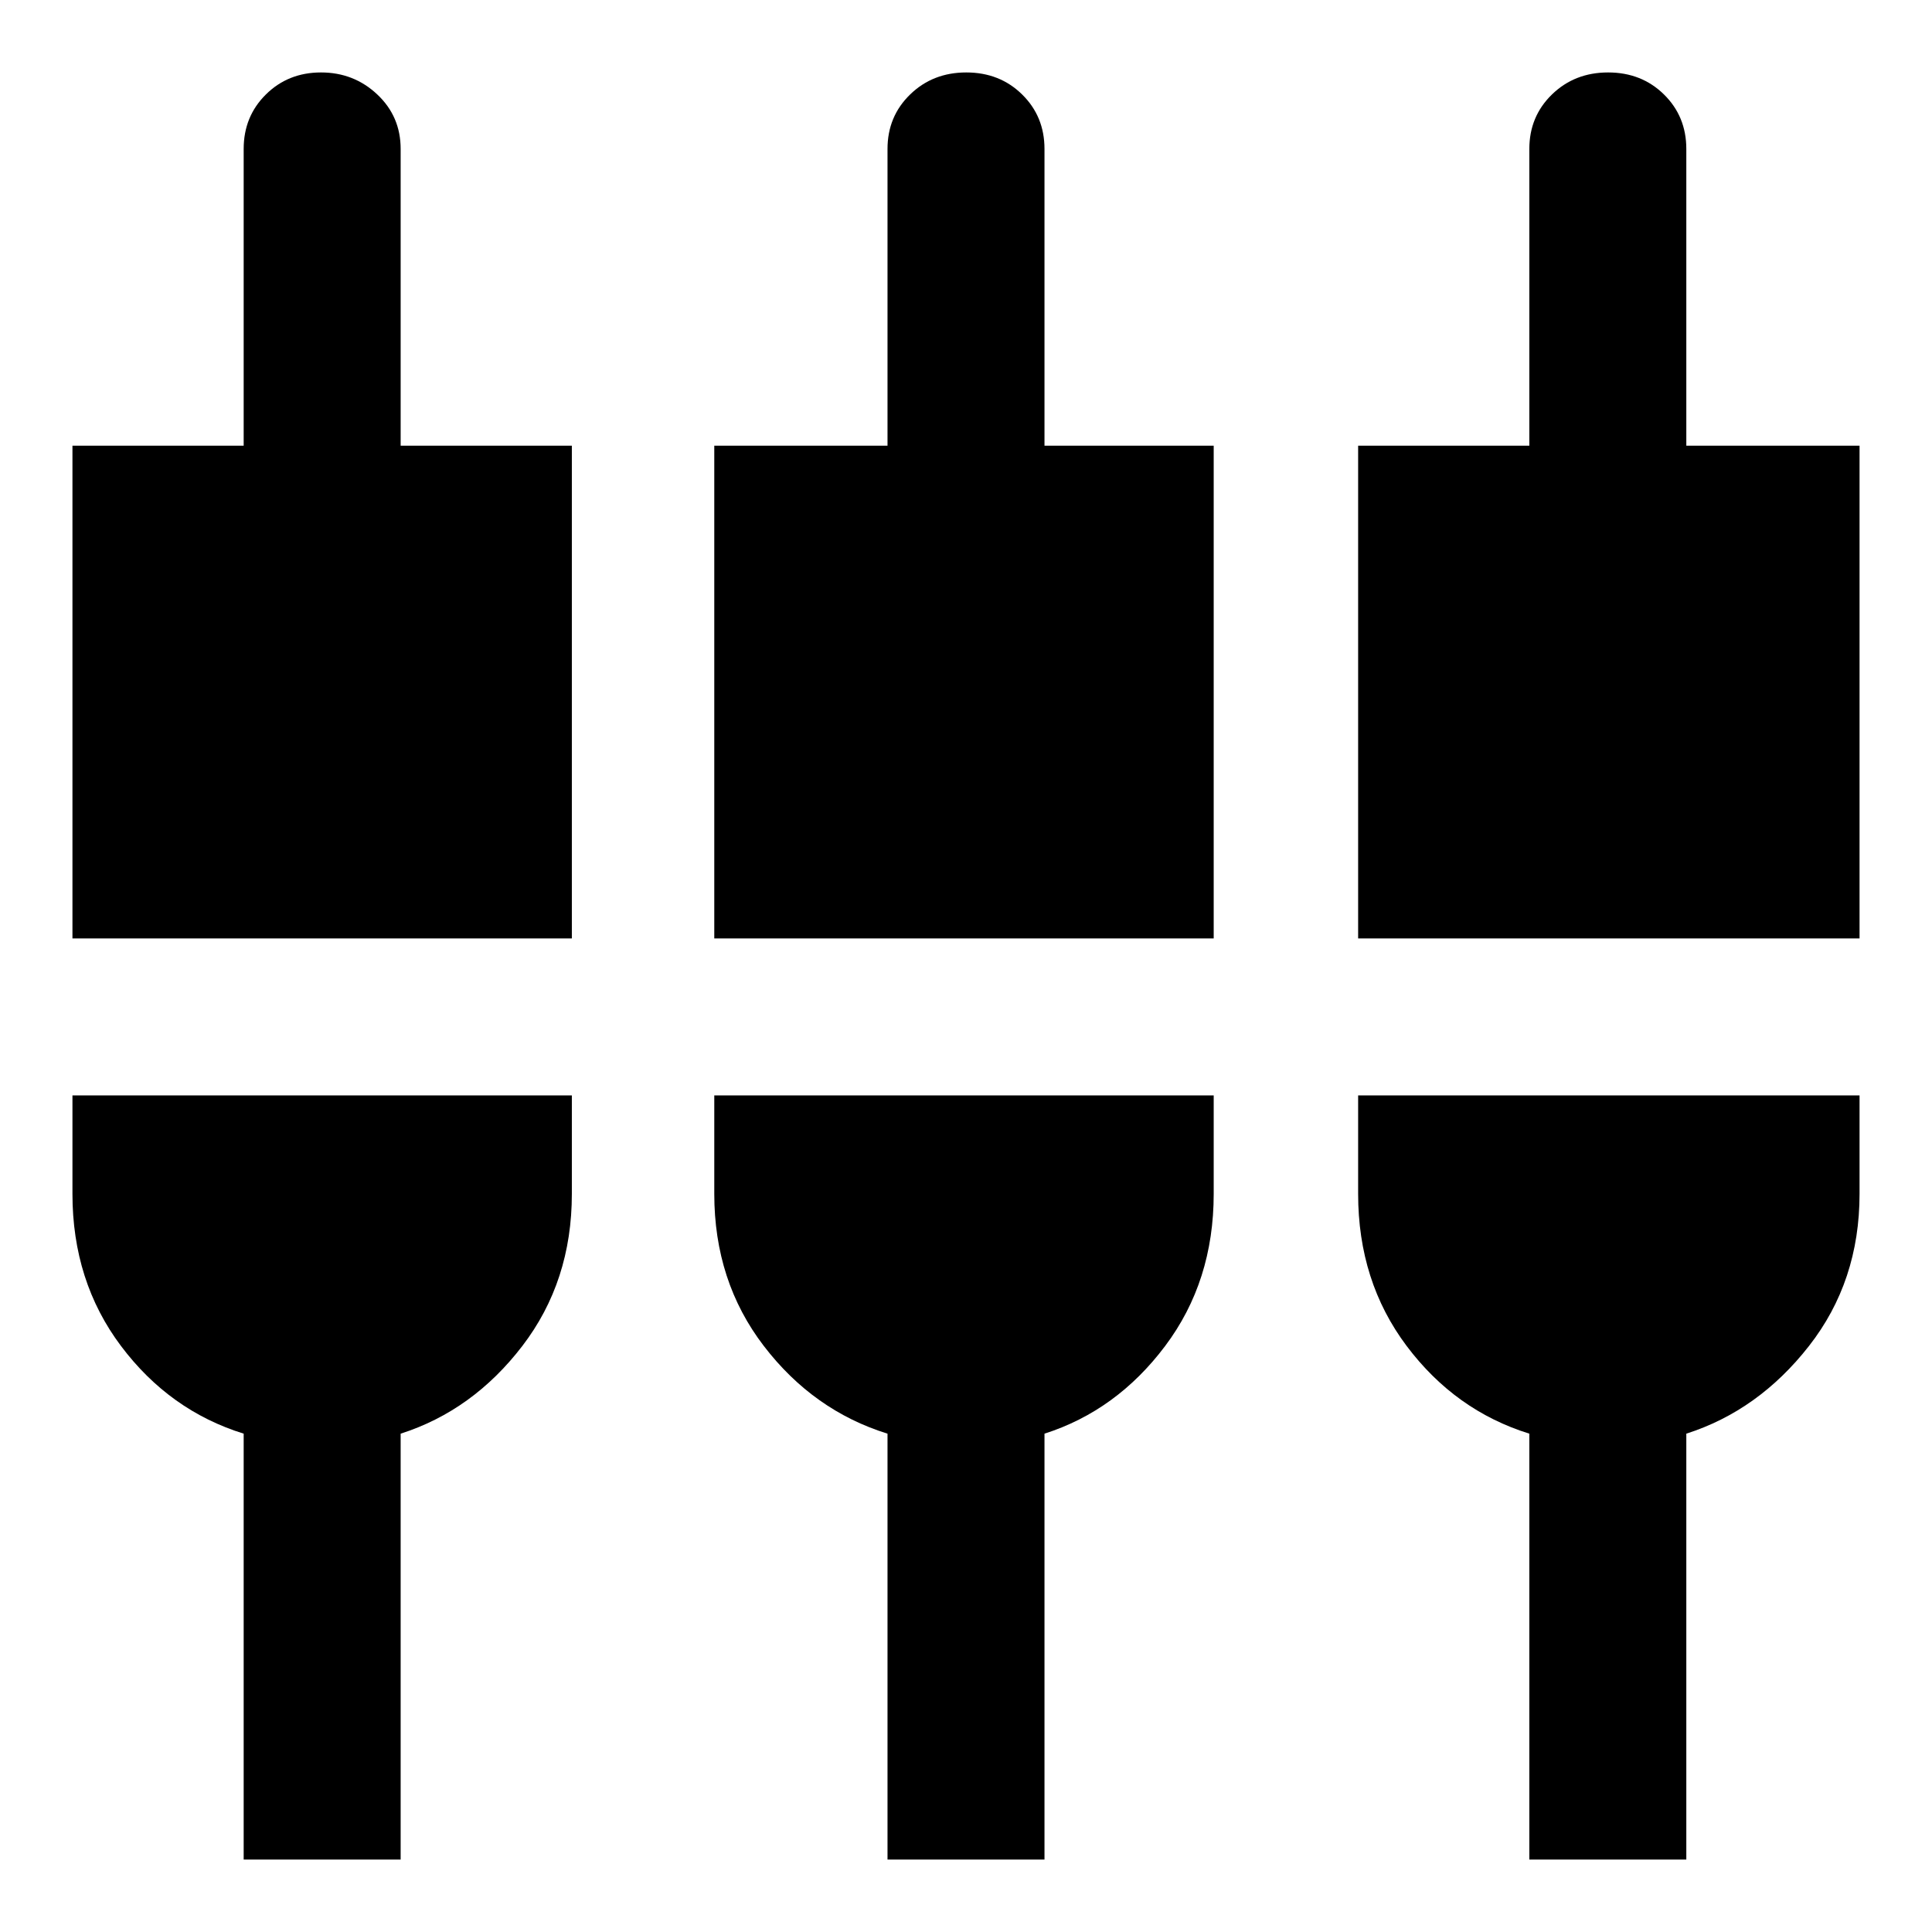 <svg xmlns="http://www.w3.org/2000/svg" height="20" viewBox="0 -960 960 960" width="20"><path d="M121.08-36v-211.62q-36.85-11.46-60.96-43.57Q36-323.3 36-366.77v-48.92h248.15v48.92q0 43.47-24.61 75.58-24.62 32.11-60.46 43.57V-36h-78ZM441-36v-211.62q-36.85-11.46-61.46-43.57-24.62-32.11-24.62-75.58v-48.92h248.16v48.92q0 43.47-24.12 75.58-24.11 32.11-59.96 43.57V-36h-78Zm318.92 0v-211.62q-36.84-11.46-60.96-43.57-24.11-32.11-24.11-75.58v-48.92H924v48.92q0 43.47-25.12 75.58-25.11 32.11-60.96 43.57V-36h-78ZM36-493.69v-244.85h85.08V-886q0-16.15 11.05-27.07Q143.18-924 159.51-924q16.34 0 27.95 10.93 11.62 10.92 11.62 27.07v147.46h85.07v244.85H36Zm318.92 0v-244.85H441V-886q0-16.15 11.25-27.07Q463.5-924 480.14-924q16.63 0 27.74 10.93Q519-902.15 519-886v147.46h84.08v244.85H354.92Zm319.93 0v-244.85h85.07V-886q0-16.15 11.25-27.07Q782.43-924 799.06-924q16.63 0 27.75 10.93 11.11 10.92 11.11 27.07v147.46H924v244.85H674.85Z"/></svg>